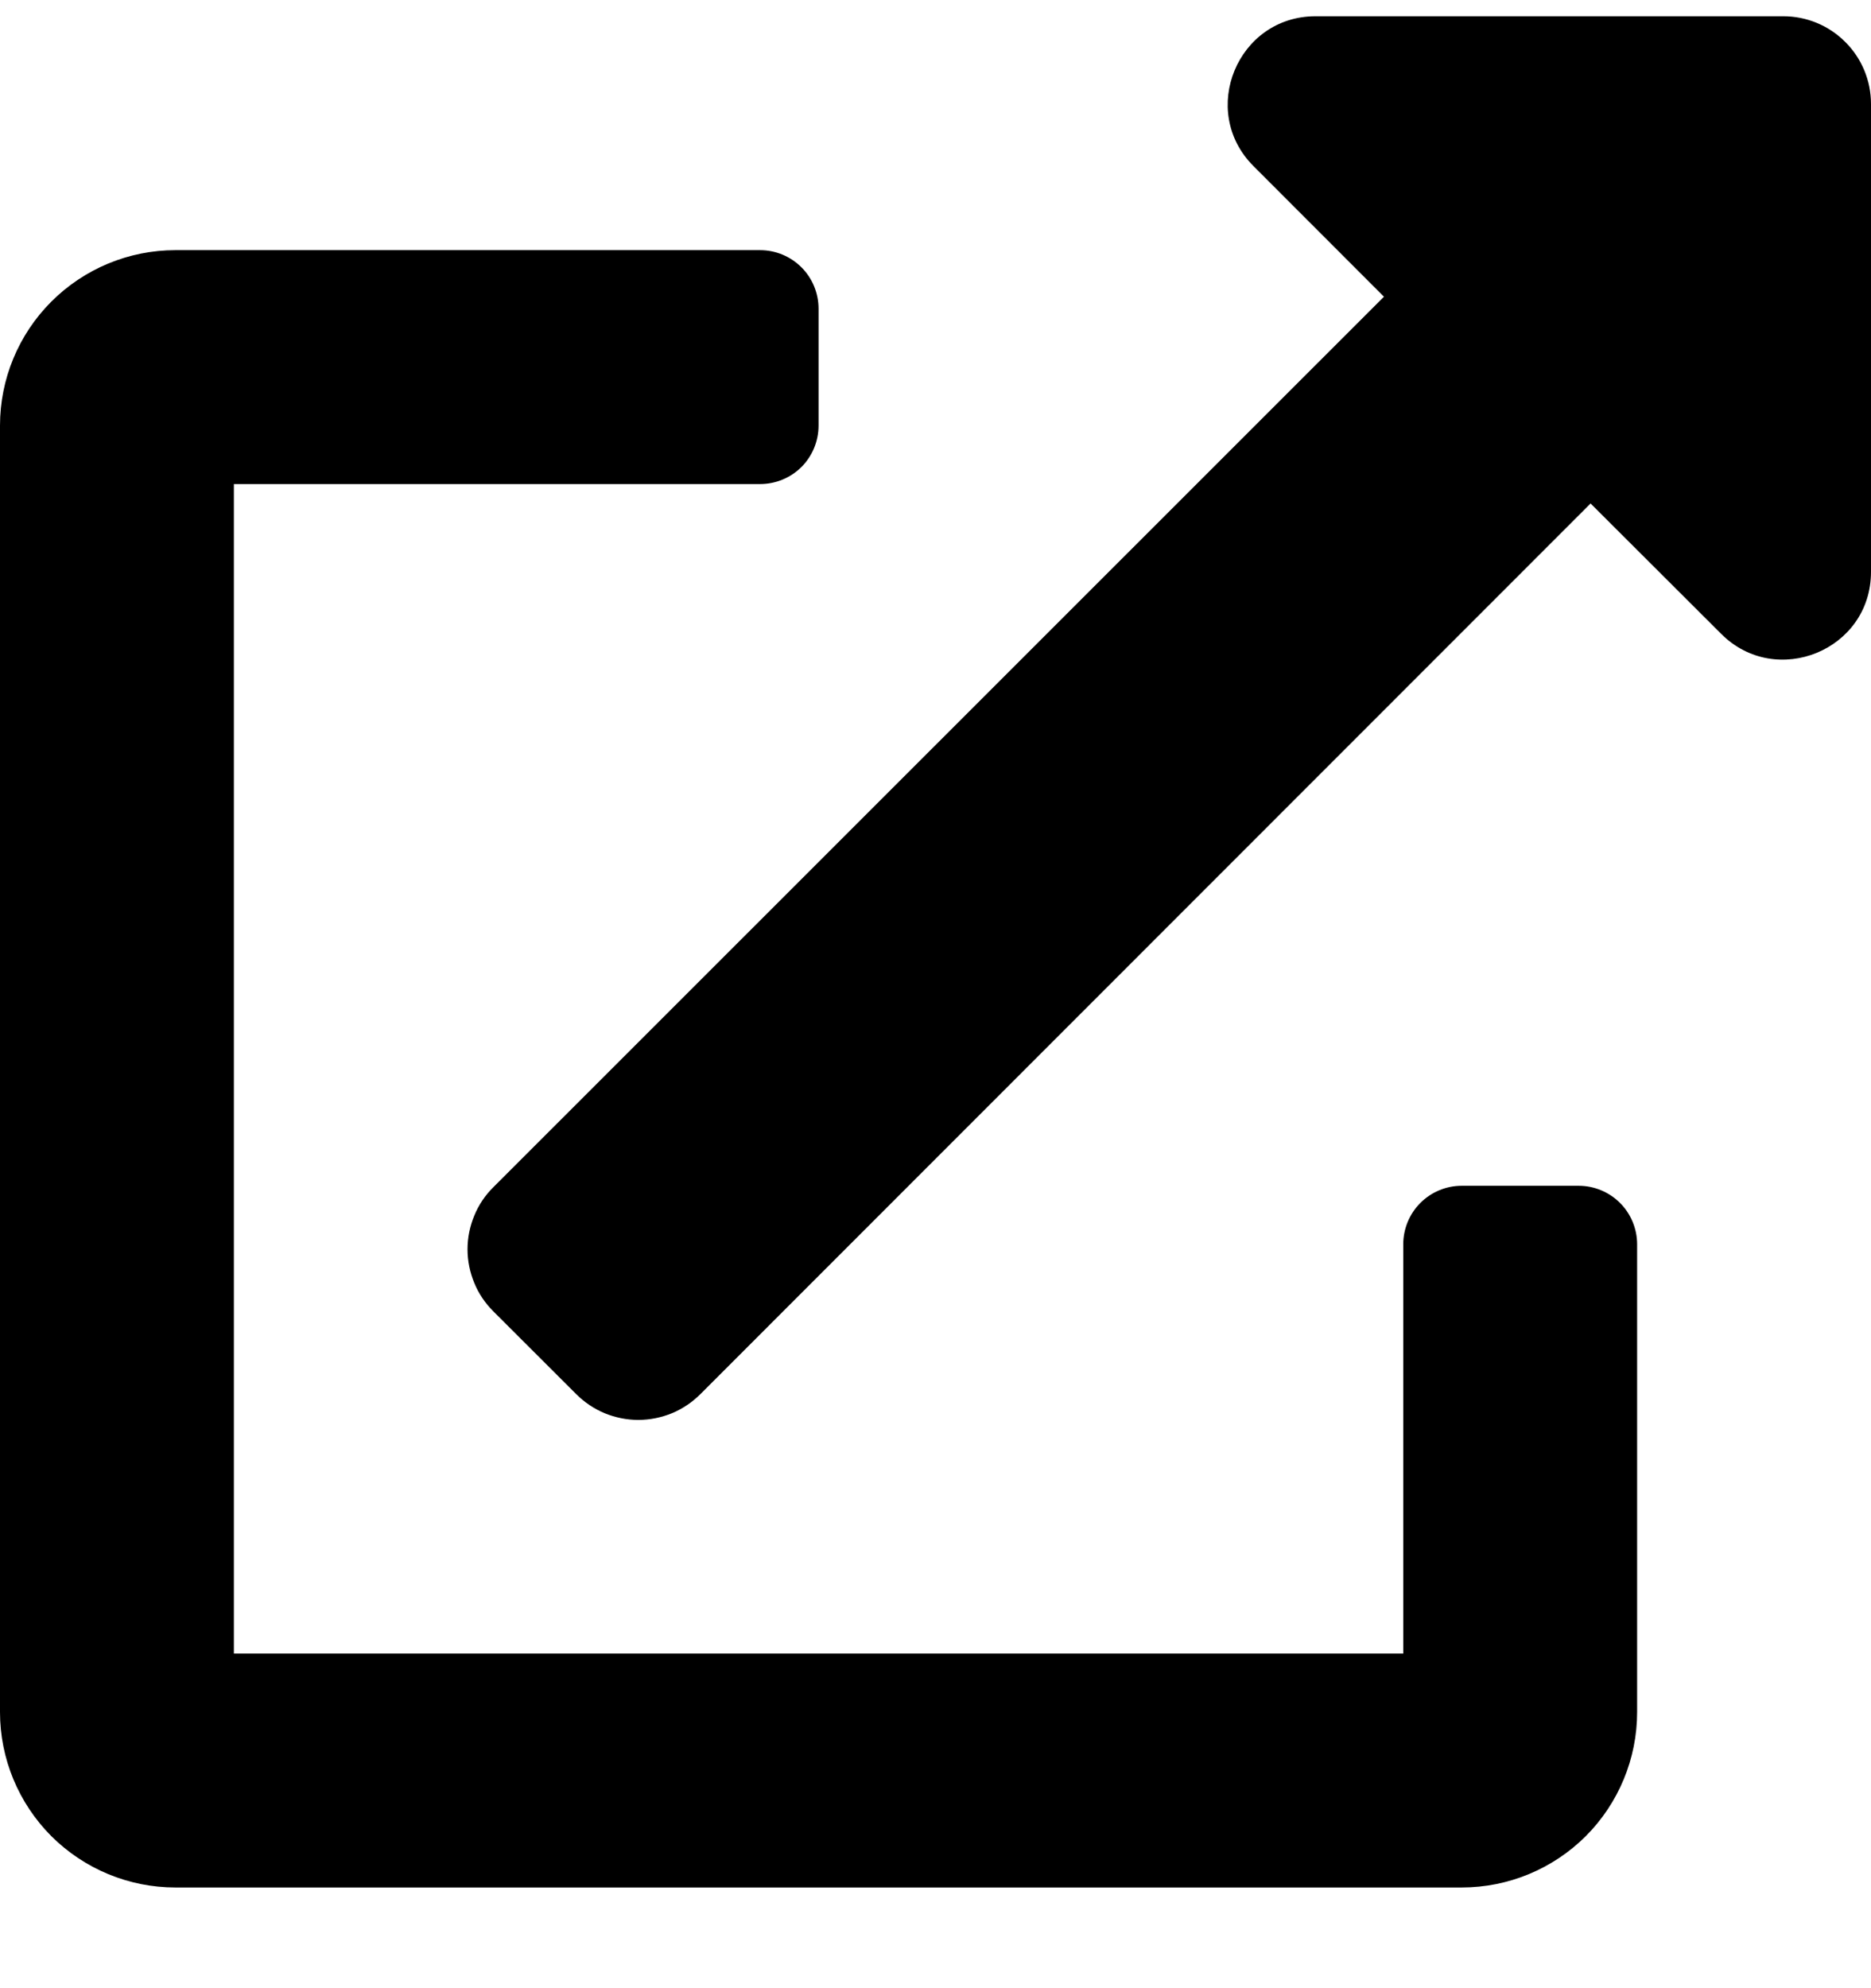 <svg width="16" height="17" viewBox="0 0 16 17" xmlns="http://www.w3.org/2000/svg">
<g clip-path="url(#clip0_202_455)">
<path d="M13.5 10.139H12.5C12.367 10.139 12.24 10.192 12.146 10.286C12.053 10.379 12 10.507 12 10.639V14.139H2V4.139H6.5C6.633 4.139 6.76 4.086 6.854 3.993C6.947 3.899 7 3.772 7 3.639V2.639C7 2.507 6.947 2.379 6.854 2.286C6.76 2.192 6.633 2.139 6.5 2.139H1.5C1.102 2.139 0.721 2.297 0.439 2.579C0.158 2.86 0 3.241 0 3.639L0 14.639C0 15.037 0.158 15.418 0.439 15.7C0.721 15.981 1.102 16.139 1.5 16.139H12.5C12.898 16.139 13.279 15.981 13.561 15.7C13.842 15.418 14 15.037 14 14.639V10.639C14 10.507 13.947 10.379 13.854 10.286C13.76 10.192 13.633 10.139 13.5 10.139ZM15.25 0.139H11.25C10.582 0.139 10.248 0.949 10.719 1.42L11.835 2.537L4.219 10.151C4.149 10.22 4.093 10.303 4.056 10.394C4.018 10.486 3.998 10.583 3.998 10.682C3.998 10.781 4.018 10.878 4.056 10.97C4.093 11.061 4.149 11.143 4.219 11.213L4.927 11.92C4.997 11.99 5.08 12.046 5.171 12.084C5.262 12.121 5.36 12.141 5.458 12.141C5.557 12.141 5.655 12.121 5.746 12.084C5.837 12.046 5.92 11.99 5.99 11.92L13.602 4.305L14.719 5.42C15.188 5.889 16 5.561 16 4.889V0.889C16 0.69 15.921 0.499 15.78 0.359C15.64 0.218 15.449 0.139 15.25 0.139V0.139Z"/>
</g>
<defs>
<clipPath id="clip0_202_455">
<rect width="16" height="16" transform="translate(0 0.139)"/>
</clipPath>
</defs>
</svg>
